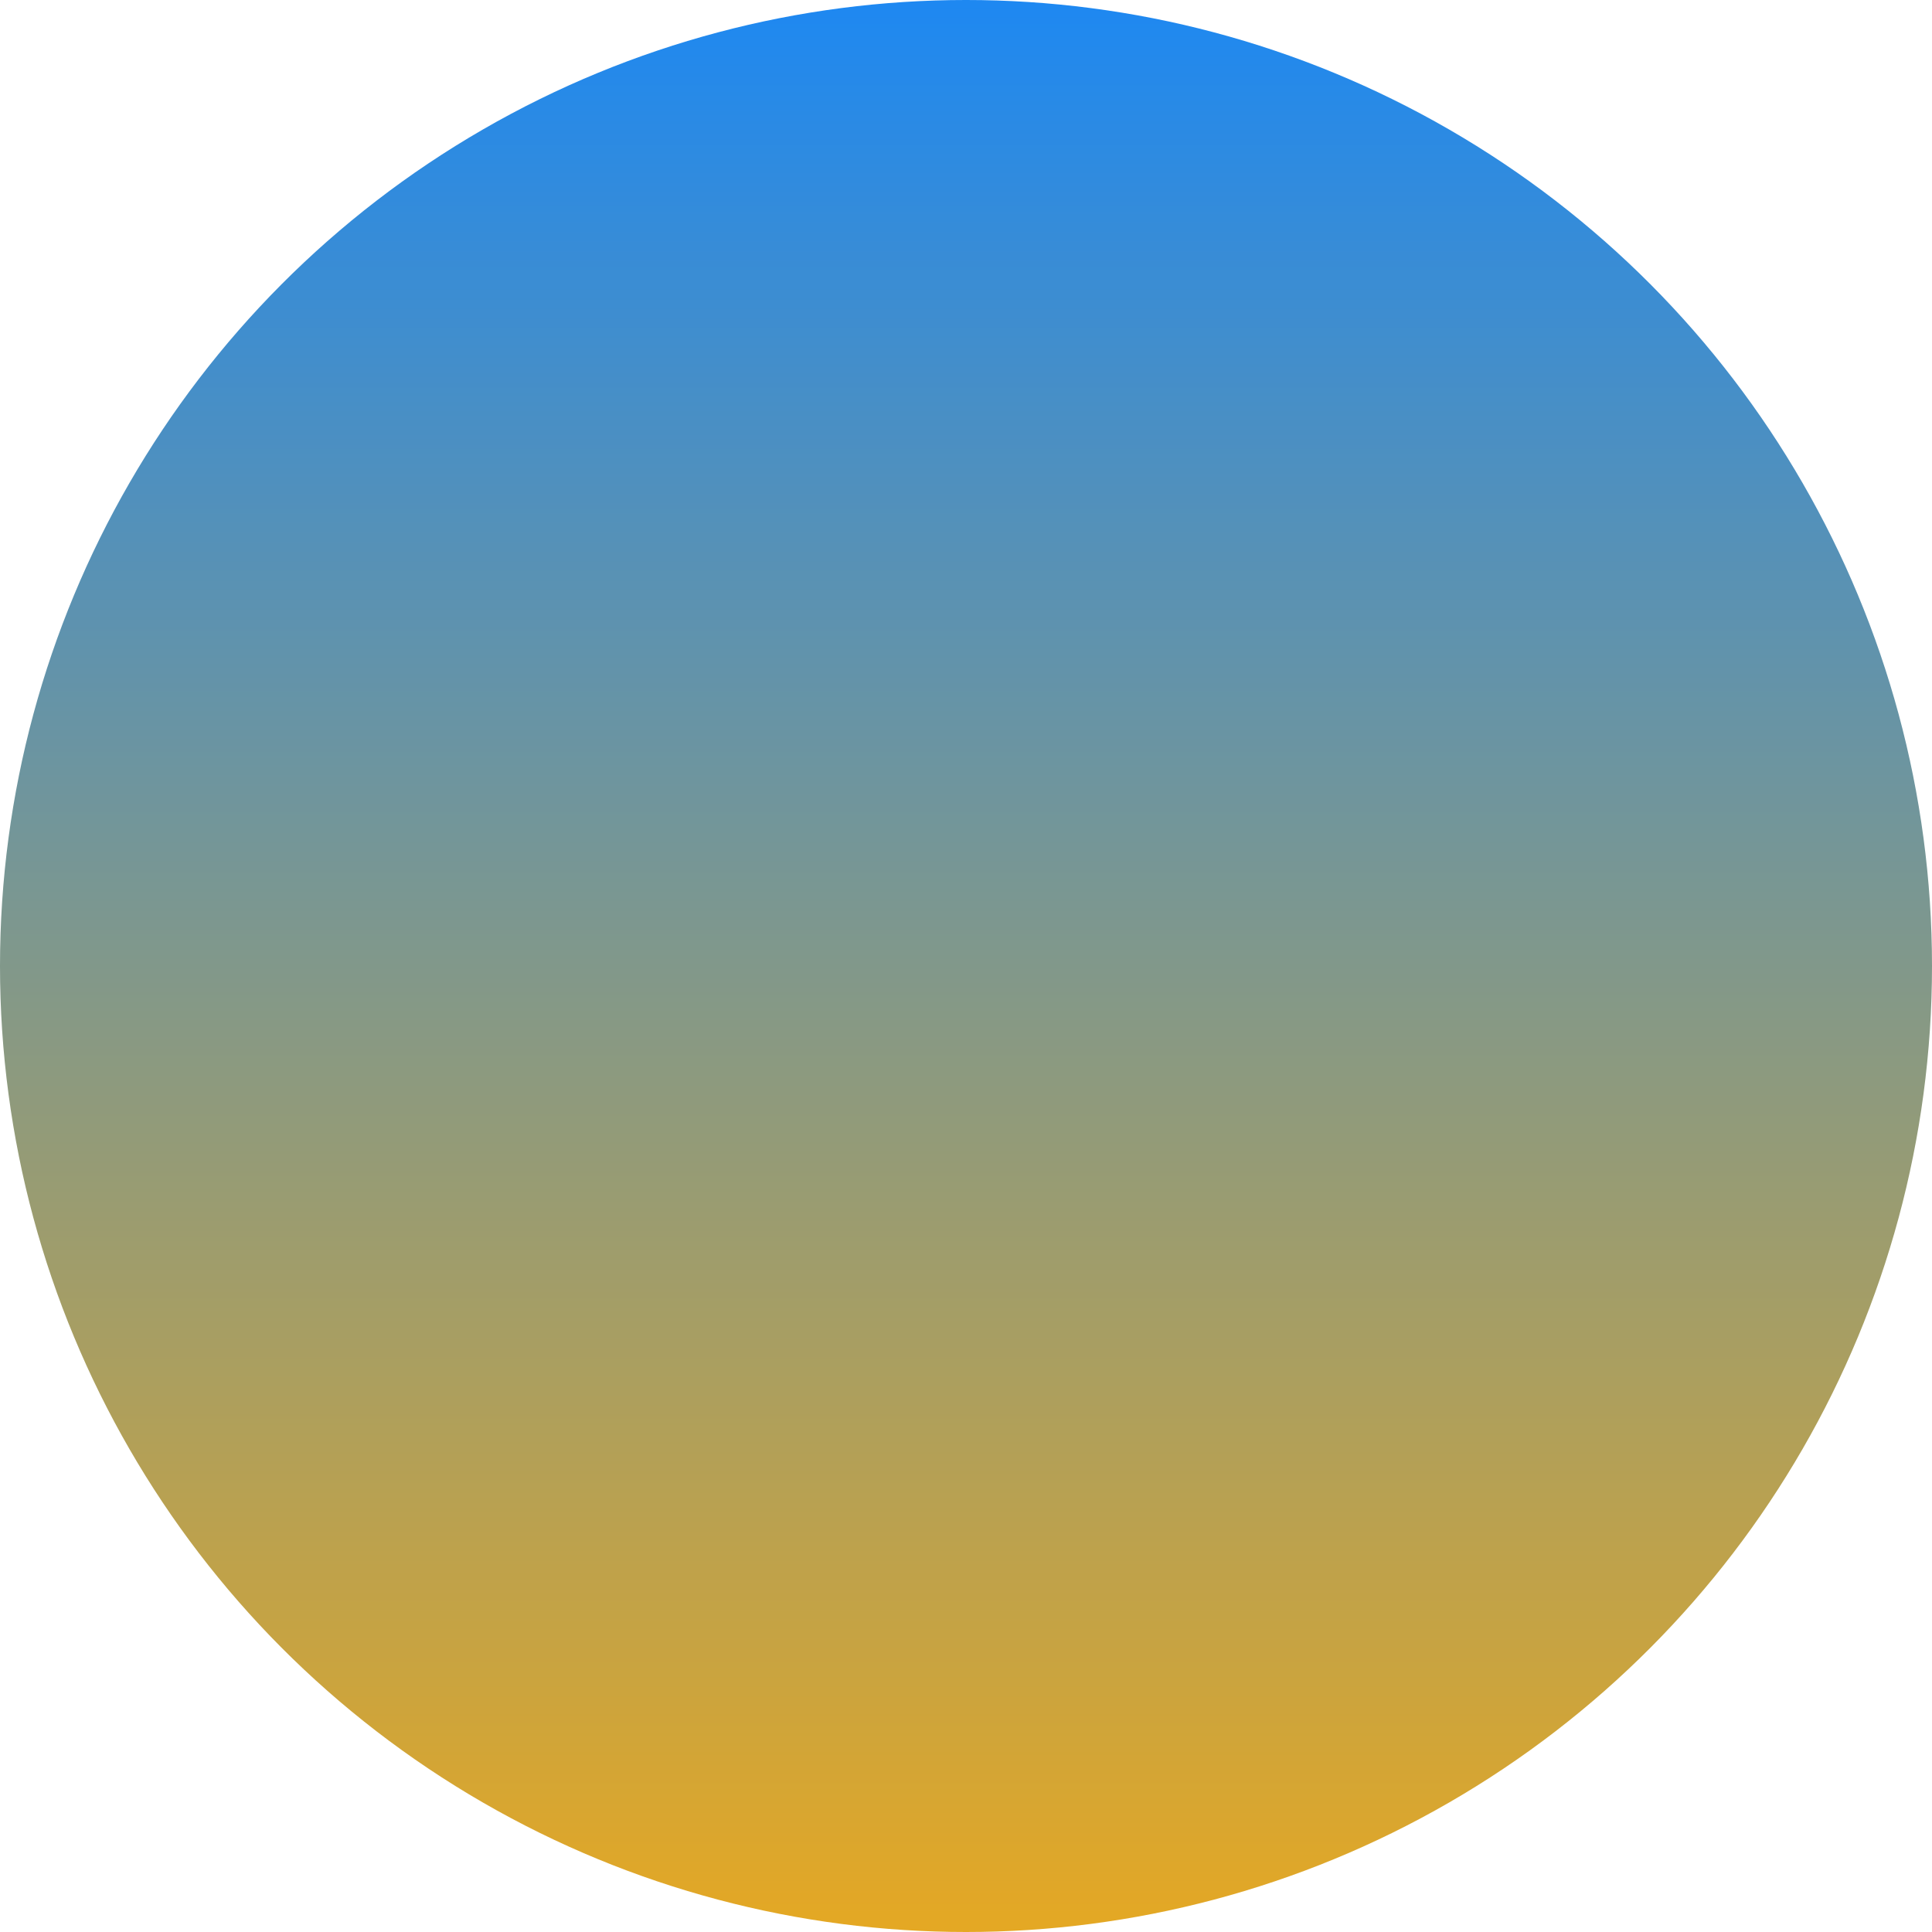 <?xml version="1.0" encoding="utf-8"?>
<!-- Generator: Adobe Illustrator 24.3.0, SVG Export Plug-In . SVG Version: 6.00 Build 0)  -->
<svg version="1.1" id="Layer_1" xmlns="http://www.w3.org/2000/svg" xmlns:xlink="http://www.w3.org/1999/xlink" x="0px" y="0px"
	 viewBox="0 0 360 360" style="enable-background:new 0 0 360 360;" xml:space="preserve">
<style type="text/css">
	.st0{fill:url(#Ellipse_2_1_);}
</style>
<linearGradient id="Ellipse_2_1_" gradientUnits="userSpaceOnUse" x1="-426.724" y1="574.138" x2="-426.724" y2="571.034" gradientTransform="matrix(116 0 0 -116 49680 66600)">
	<stop  offset="0" style="stop-color:#1D88F2"/>
	<stop  offset="1" style="stop-color:#E5A823"/>
</linearGradient>
<circle id="Ellipse_2" class="st0" cx="180" cy="180" r="180"/>
</svg>
